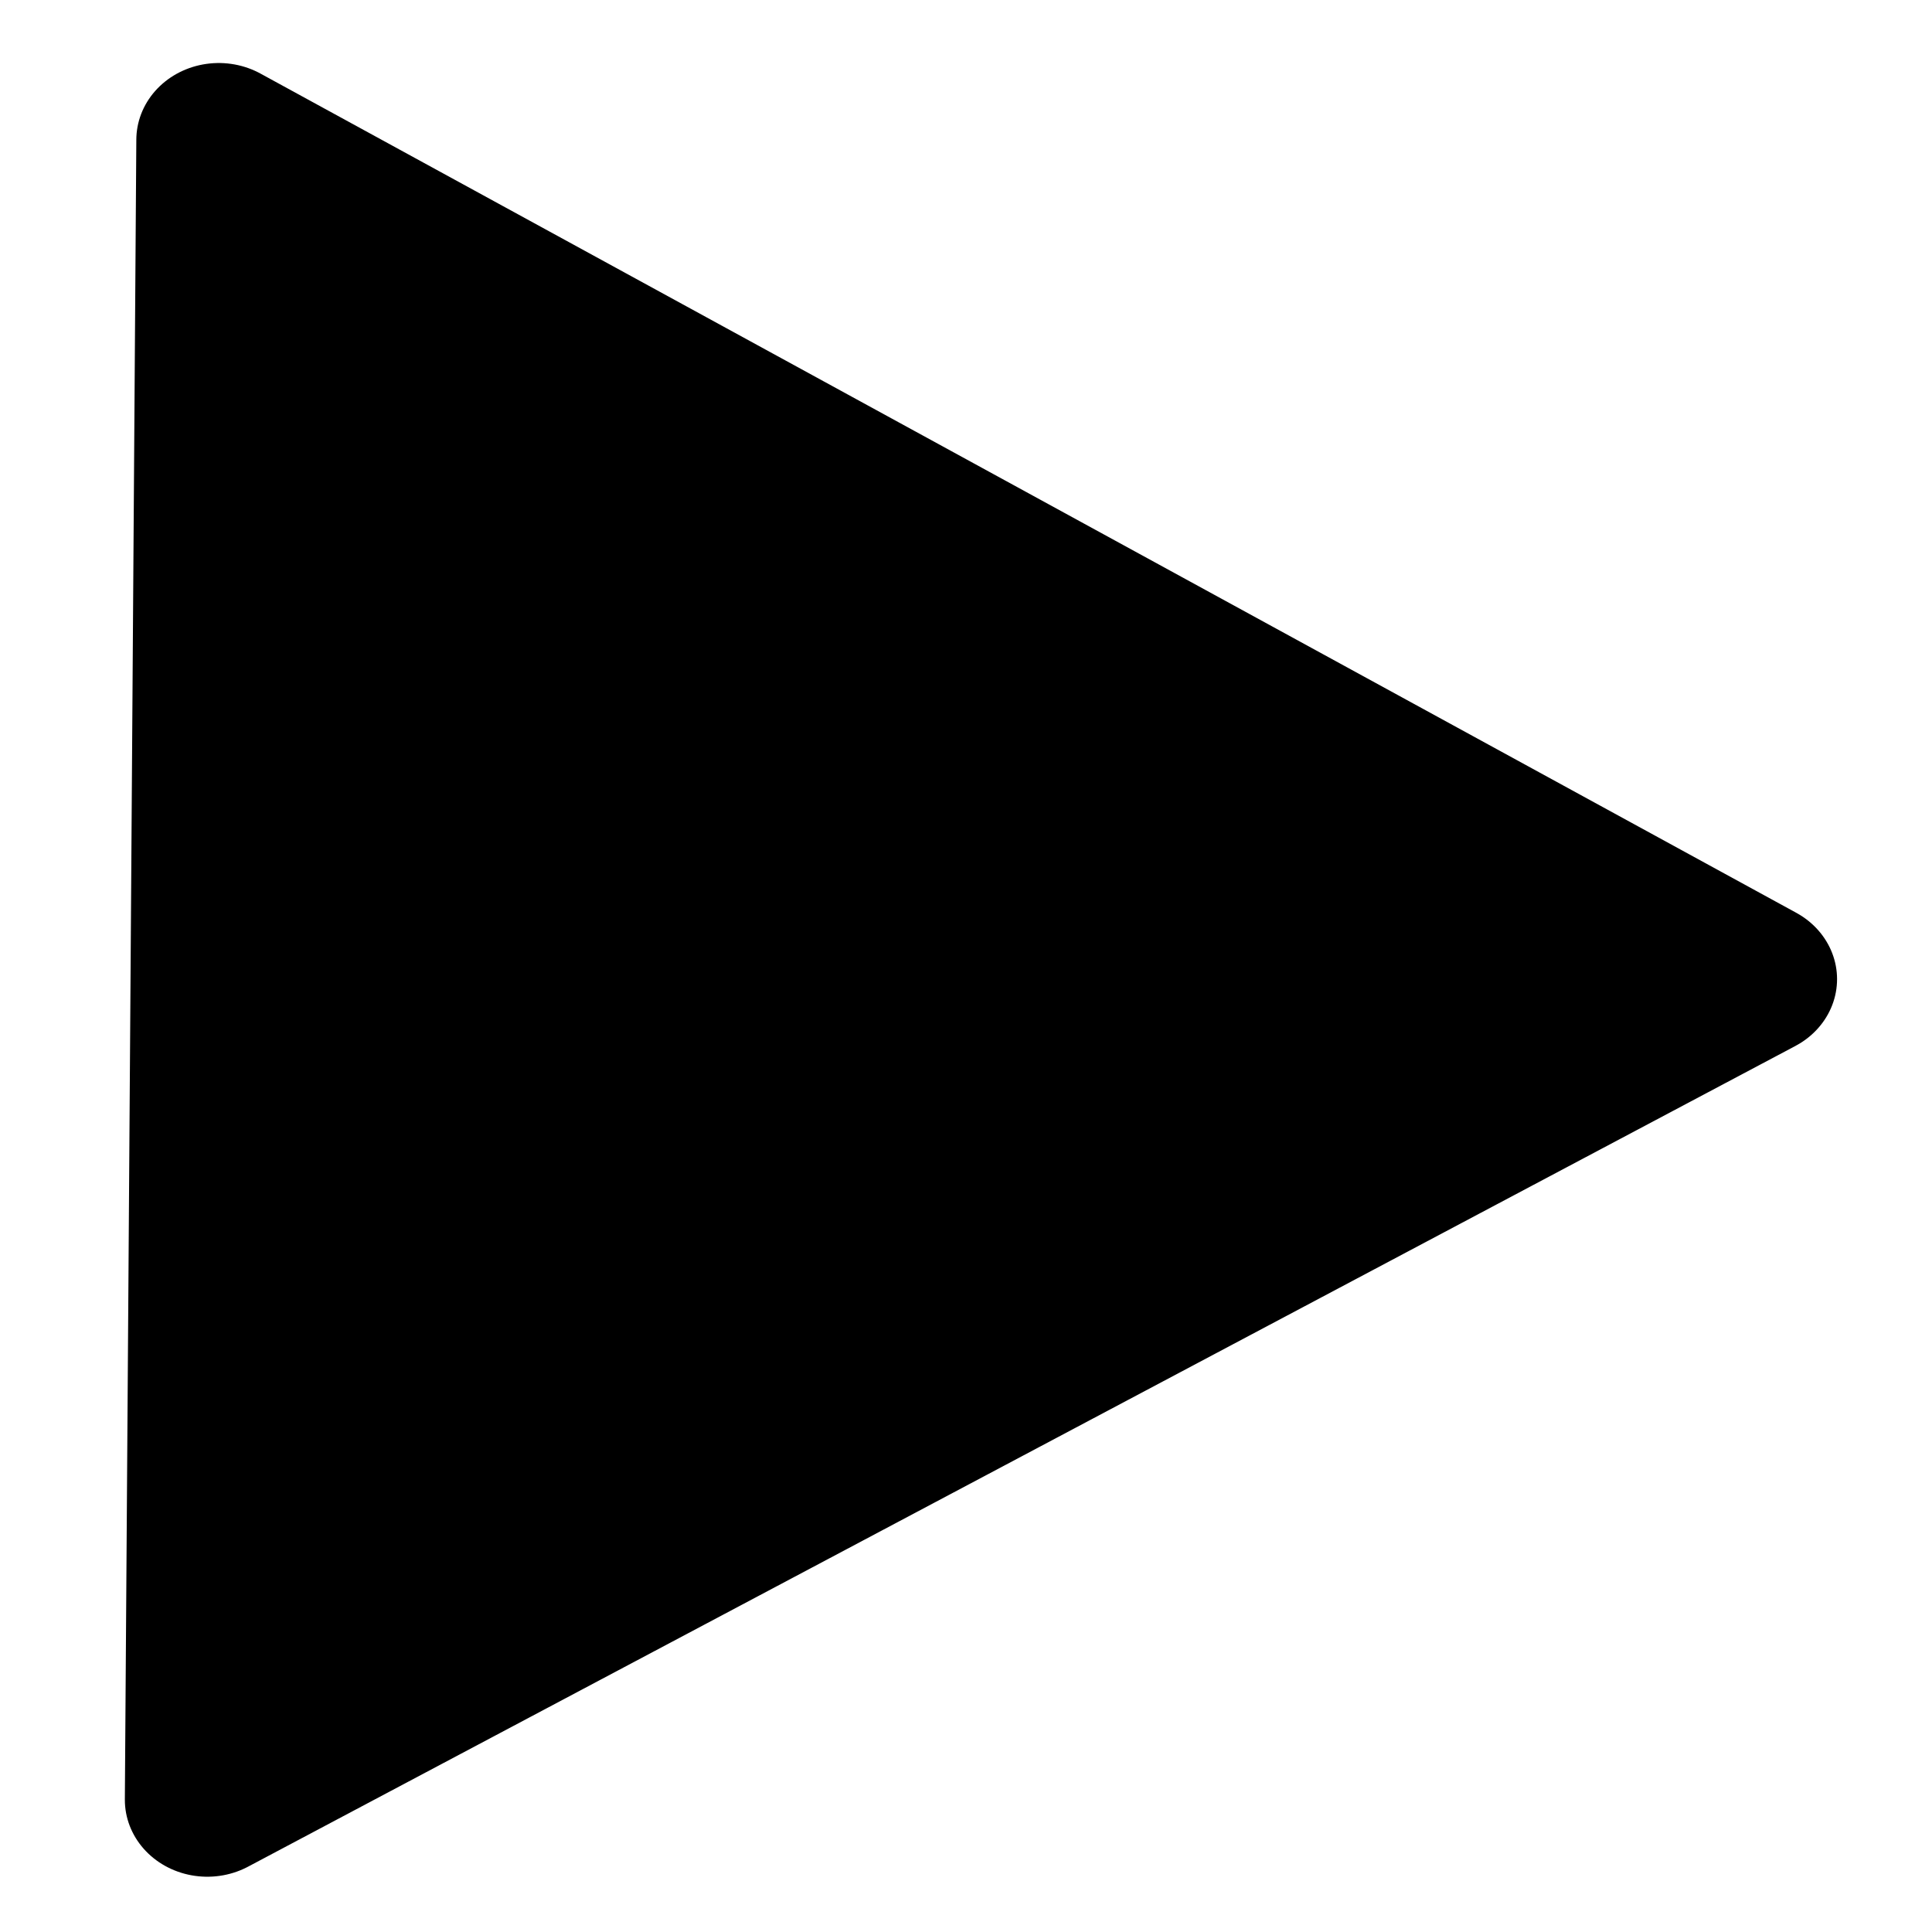 <?xml version="1.0" encoding="UTF-8" standalone="no"?>
<!-- Created with Inkscape (http://www.inkscape.org/) -->

<svg
   xmlns:dc="http://purl.org/dc/elements/1.1/"
   xmlns:cc="http://creativecommons.org/ns#"
   xmlns:rdf="http://www.w3.org/1999/02/22-rdf-syntax-ns#"
   xmlns:svg="http://www.w3.org/2000/svg"
   xmlns="http://www.w3.org/2000/svg"
   xmlns:sodipodi="http://sodipodi.sourceforge.net/DTD/sodipodi-0.dtd"
   xmlns:inkscape="http://www.inkscape.org/namespaces/inkscape"
   width="512"
   height="512"
   viewBox="0 0 135.467 135.467"
   version="1.1"
   id="svg8"
   inkscape:version="0.92.3 (2405546, 2018-03-11)"
   sodipodi:docname="play.svg"
   inkscape:export-filename="D:\Users\JZubizarreta\Projects\DSM_GitHub\QtVisualizer\src\Resources\play.png"
   inkscape:export-xdpi="96"
   inkscape:export-ydpi="96">
  <defs
     id="defs2" />
  <sodipodi:namedview
     id="base"
     pagecolor="#ffffff"
     bordercolor="#666666"
     borderopacity="1.0"
     inkscape:pageopacity="0.0"
     inkscape:pageshadow="2"
     inkscape:zoom="0.98994949"
     inkscape:cx="243.9823"
     inkscape:cy="187.06844"
     inkscape:document-units="mm"
     inkscape:current-layer="layer1"
     showgrid="false"
     units="px"
     inkscape:window-width="1920"
     inkscape:window-height="1057"
     inkscape:window-x="-8"
     inkscape:window-y="-8"
     inkscape:window-maximized="1" />
  <g
     inkscape:label="Capa 1"
     inkscape:groupmode="layer"
     id="layer1"
     transform="translate(0,-161.533)">
    <path
       sodipodi:type="star"
       style="opacity:1;fill:#000000;fill-opacity:1;stroke:#000000;stroke-width:9.4;stroke-linecap:butt;stroke-linejoin:round;stroke-miterlimit:4;stroke-dasharray:none;stroke-opacity:1;paint-order:normal"
       id="path834"
       sodipodi:sides="3"
       sodipodi:cx="48.947918"
       sodipodi:cy="224.80653"
       sodipodi:r1="58.587528"
       sodipodi:r2="29.293764"
       sodipodi:arg1="0.0064515234"
       sodipodi:arg2="1.0536491"
       inkscape:flatsided="false"
       inkscape:rounded="0"
       inkscape:randomized="0"
       d="m 107.534,225.185 -44.103,25.085 -44.103,25.085 0.327,-50.737 0.327,-50.737 43.776,25.652 z"
       inkscape:transform-center-x="-17.807751"
       inkscape:transform-center-y="-0.21681393"
       transform="matrix(1.23,0,0,1.147,-9.238,-28.099)" />
  </g>
</svg>
